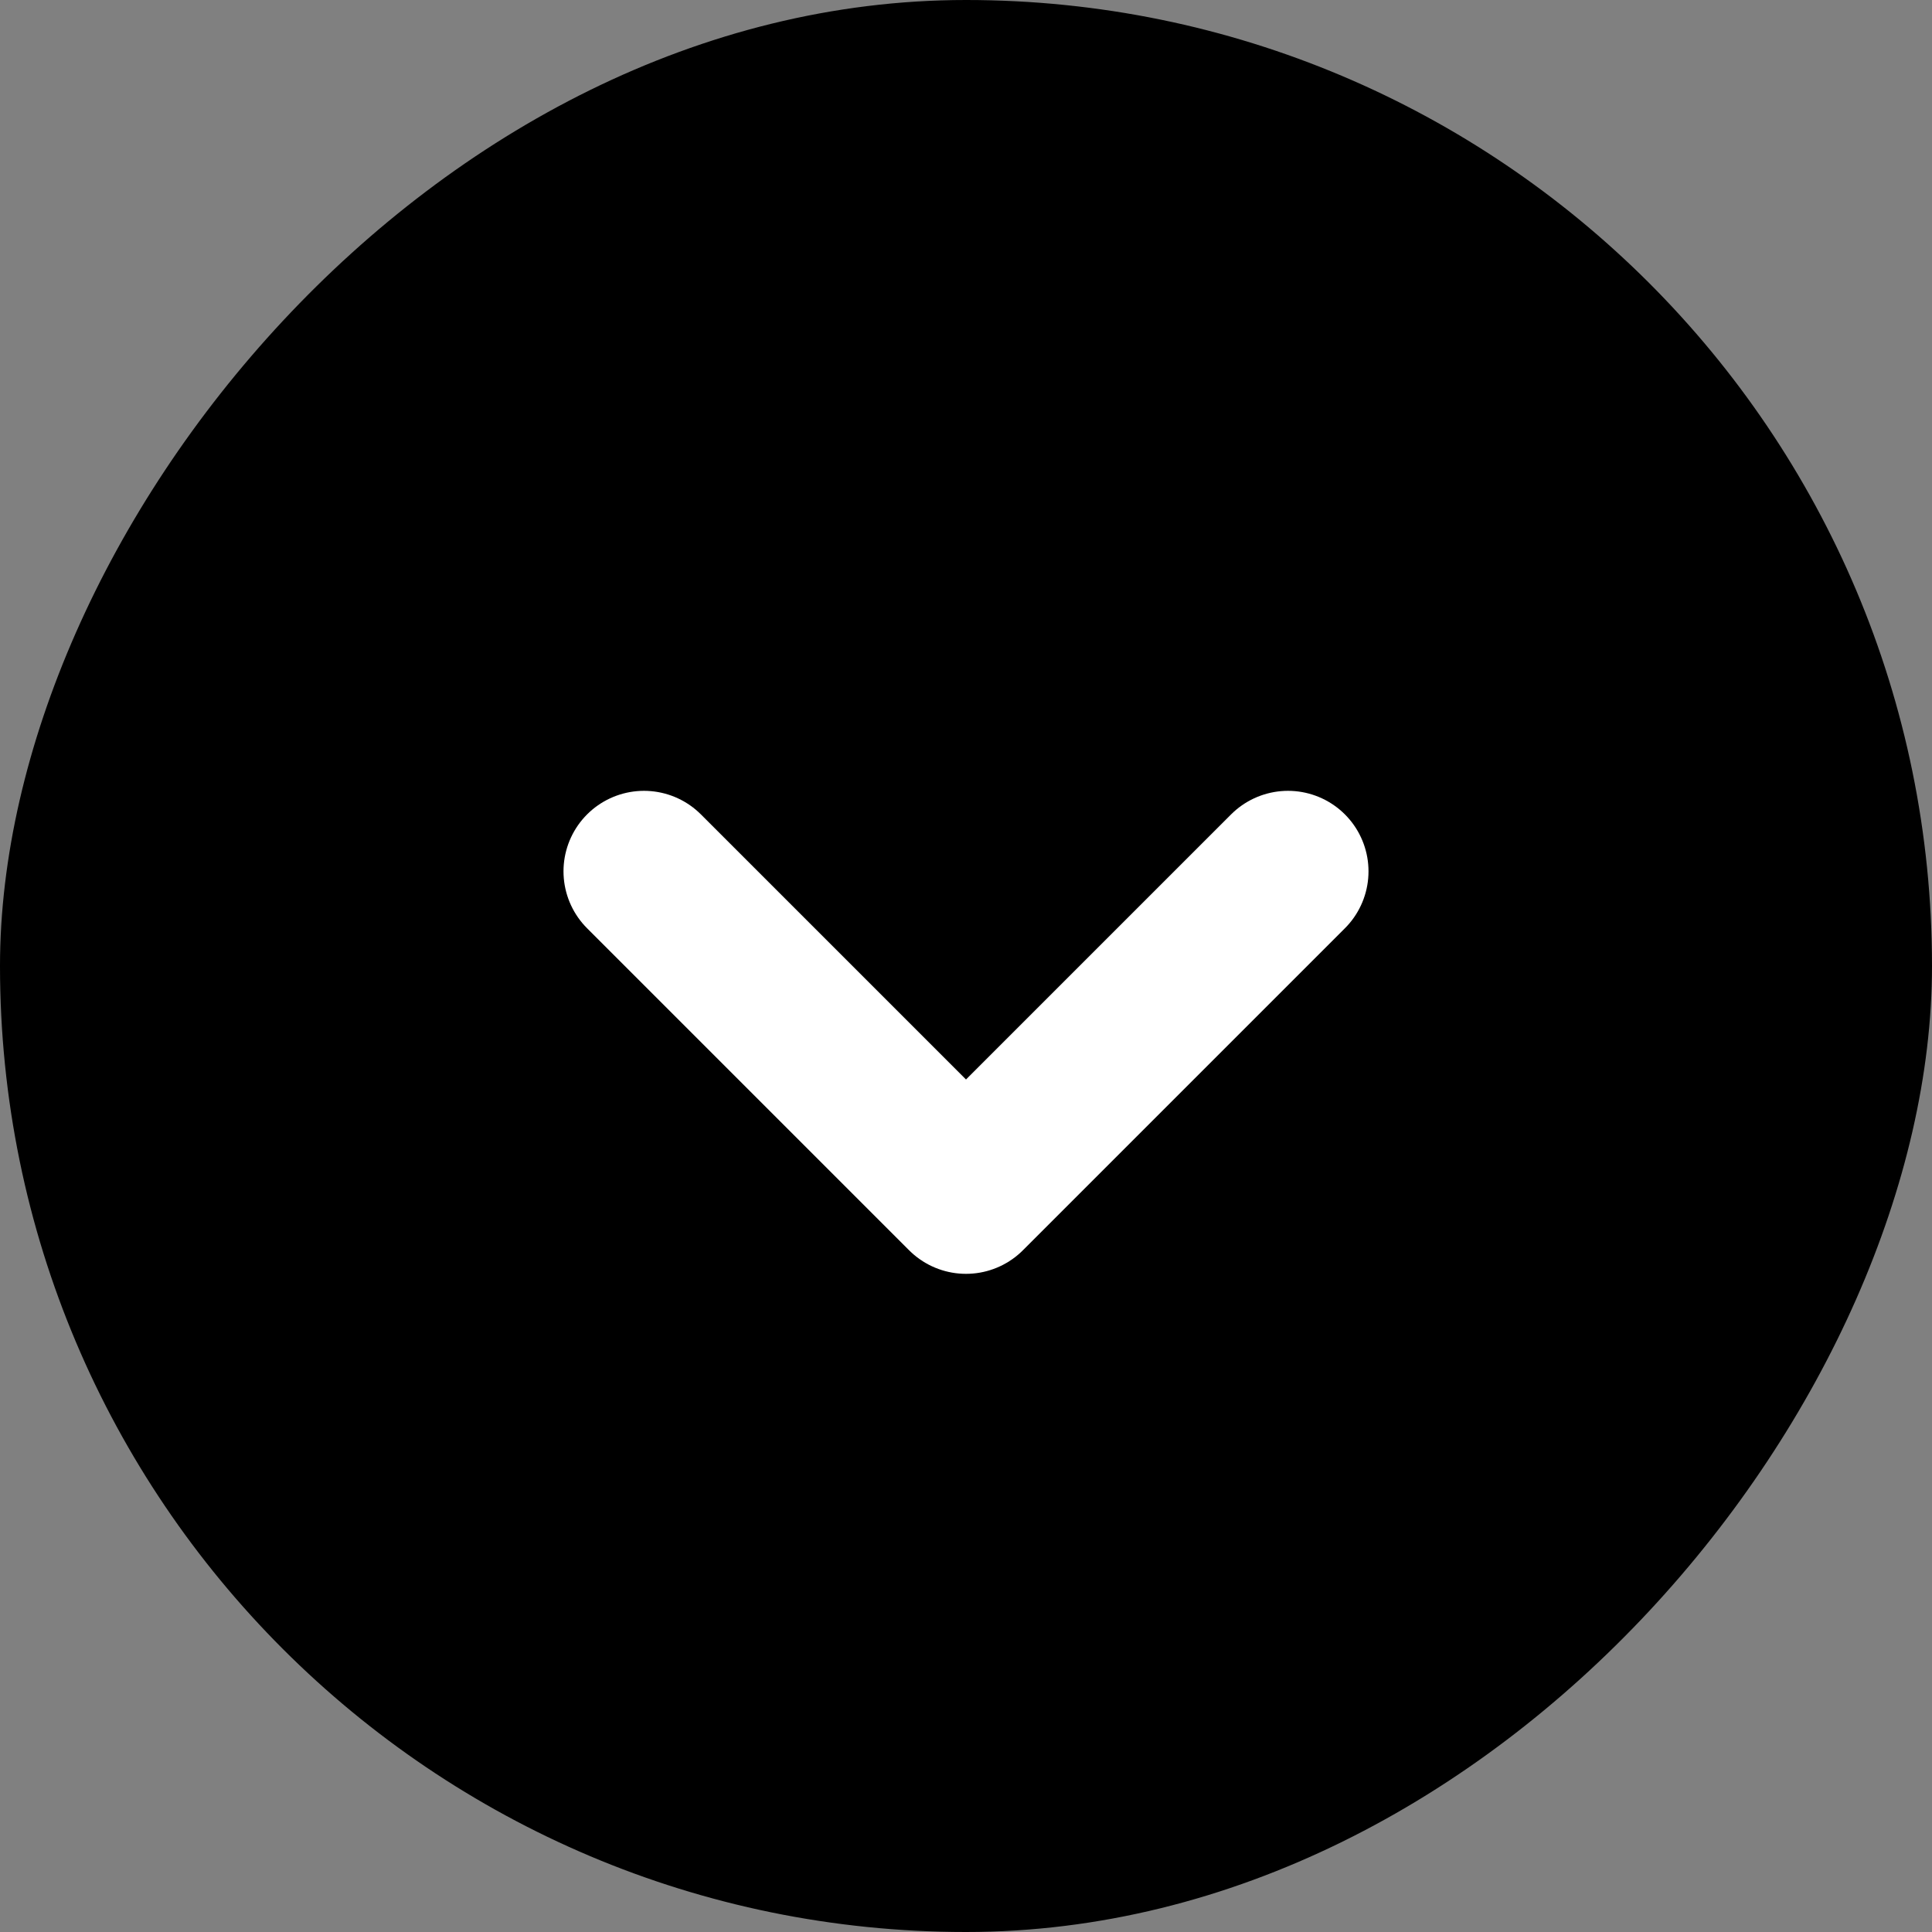 <svg width="24" height="24" viewBox="0 0 24 24" fill="none" xmlns="http://www.w3.org/2000/svg">
<rect x="0" y="0" width="24" height="24" fill="#808080" stroke="none"/>
<rect width="24" height="24" rx="12" transform="matrix(1 0 0 -1 0 24)" fill="black"/>
<path d="M16 10.824L12 14.824L8 10.824" stroke="white" stroke-width="2" stroke-linecap="round" stroke-linejoin="round"/>
</svg>
